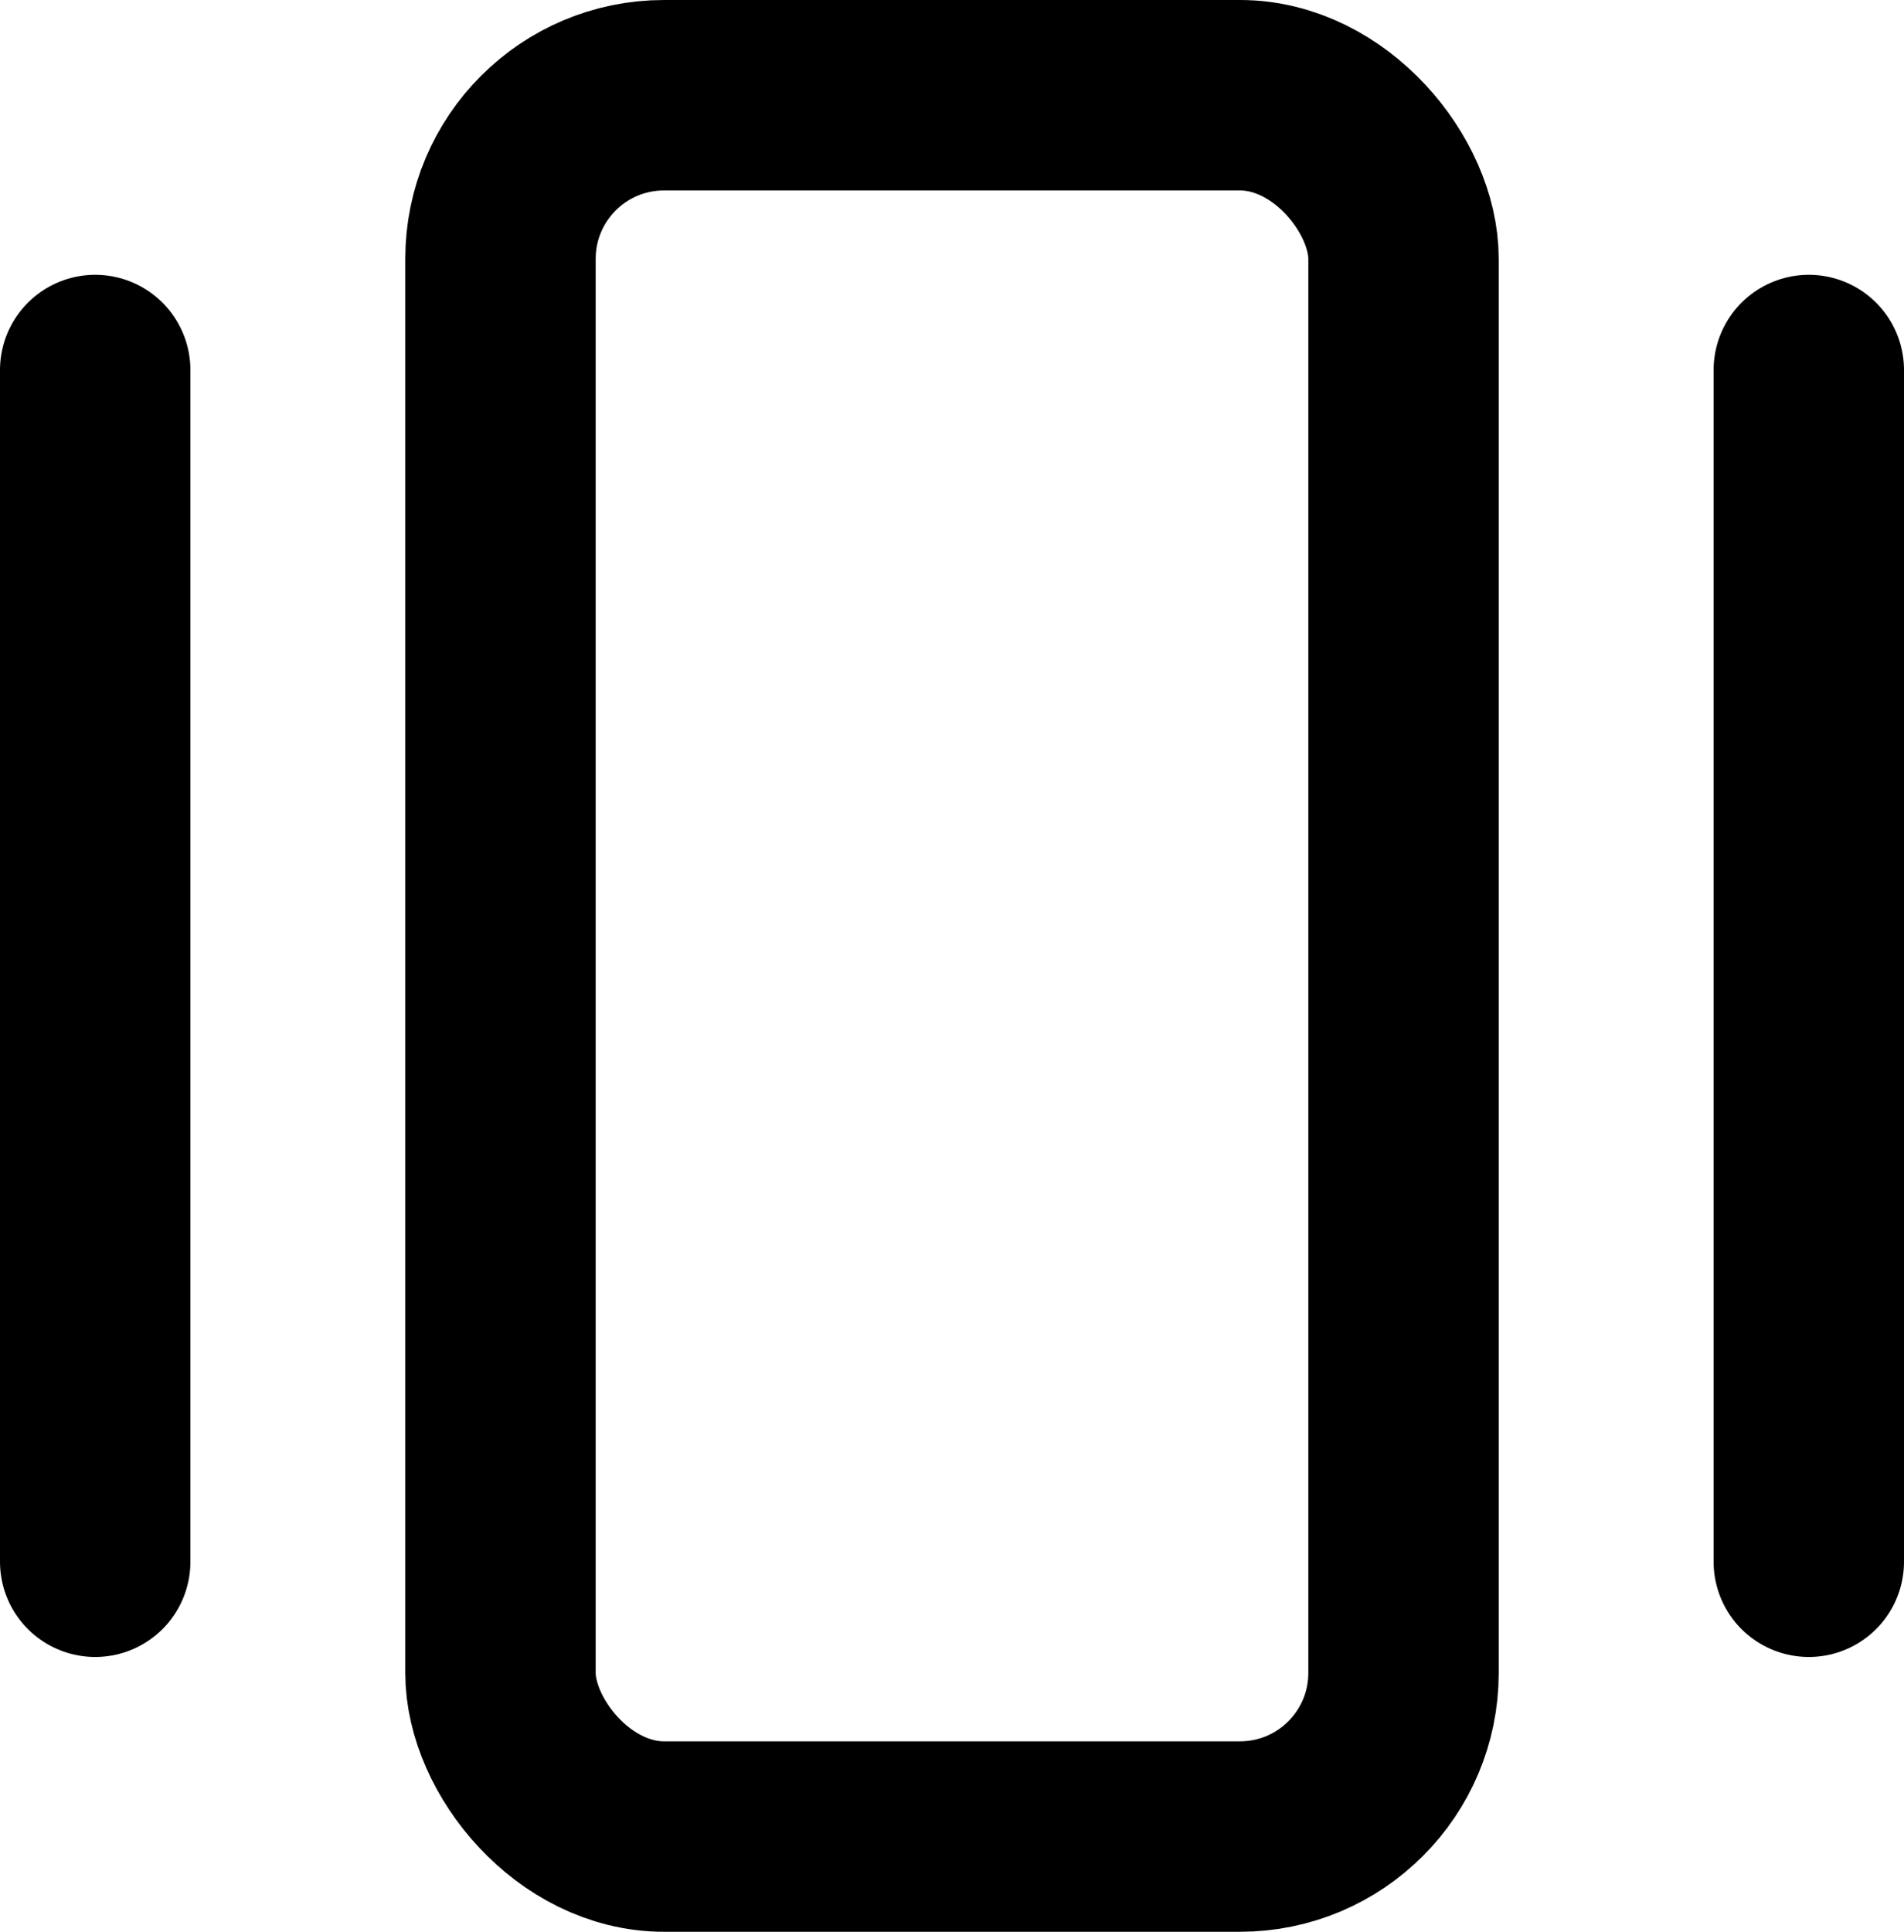 <svg xmlns="http://www.w3.org/2000/svg" viewBox="0 0 350 355"><defs><style>.cls-1{fill:none;stroke:#000;stroke-linecap:round;stroke-linejoin:round;stroke-width:35px;}</style></defs><title>Recent</title><g id="Layer_2" data-name="Layer 2"><g id="Recent"><g id="Recent-2" data-name="Recent"><rect class="cls-1" x="92" y="17.5" width="166" height="320" rx="30.06"/><line class="cls-1" x1="17.5" y1="68" x2="17.5" y2="287"/><line class="cls-1" x1="332.5" y1="68" x2="332.5" y2="287"/></g></g></g></svg>